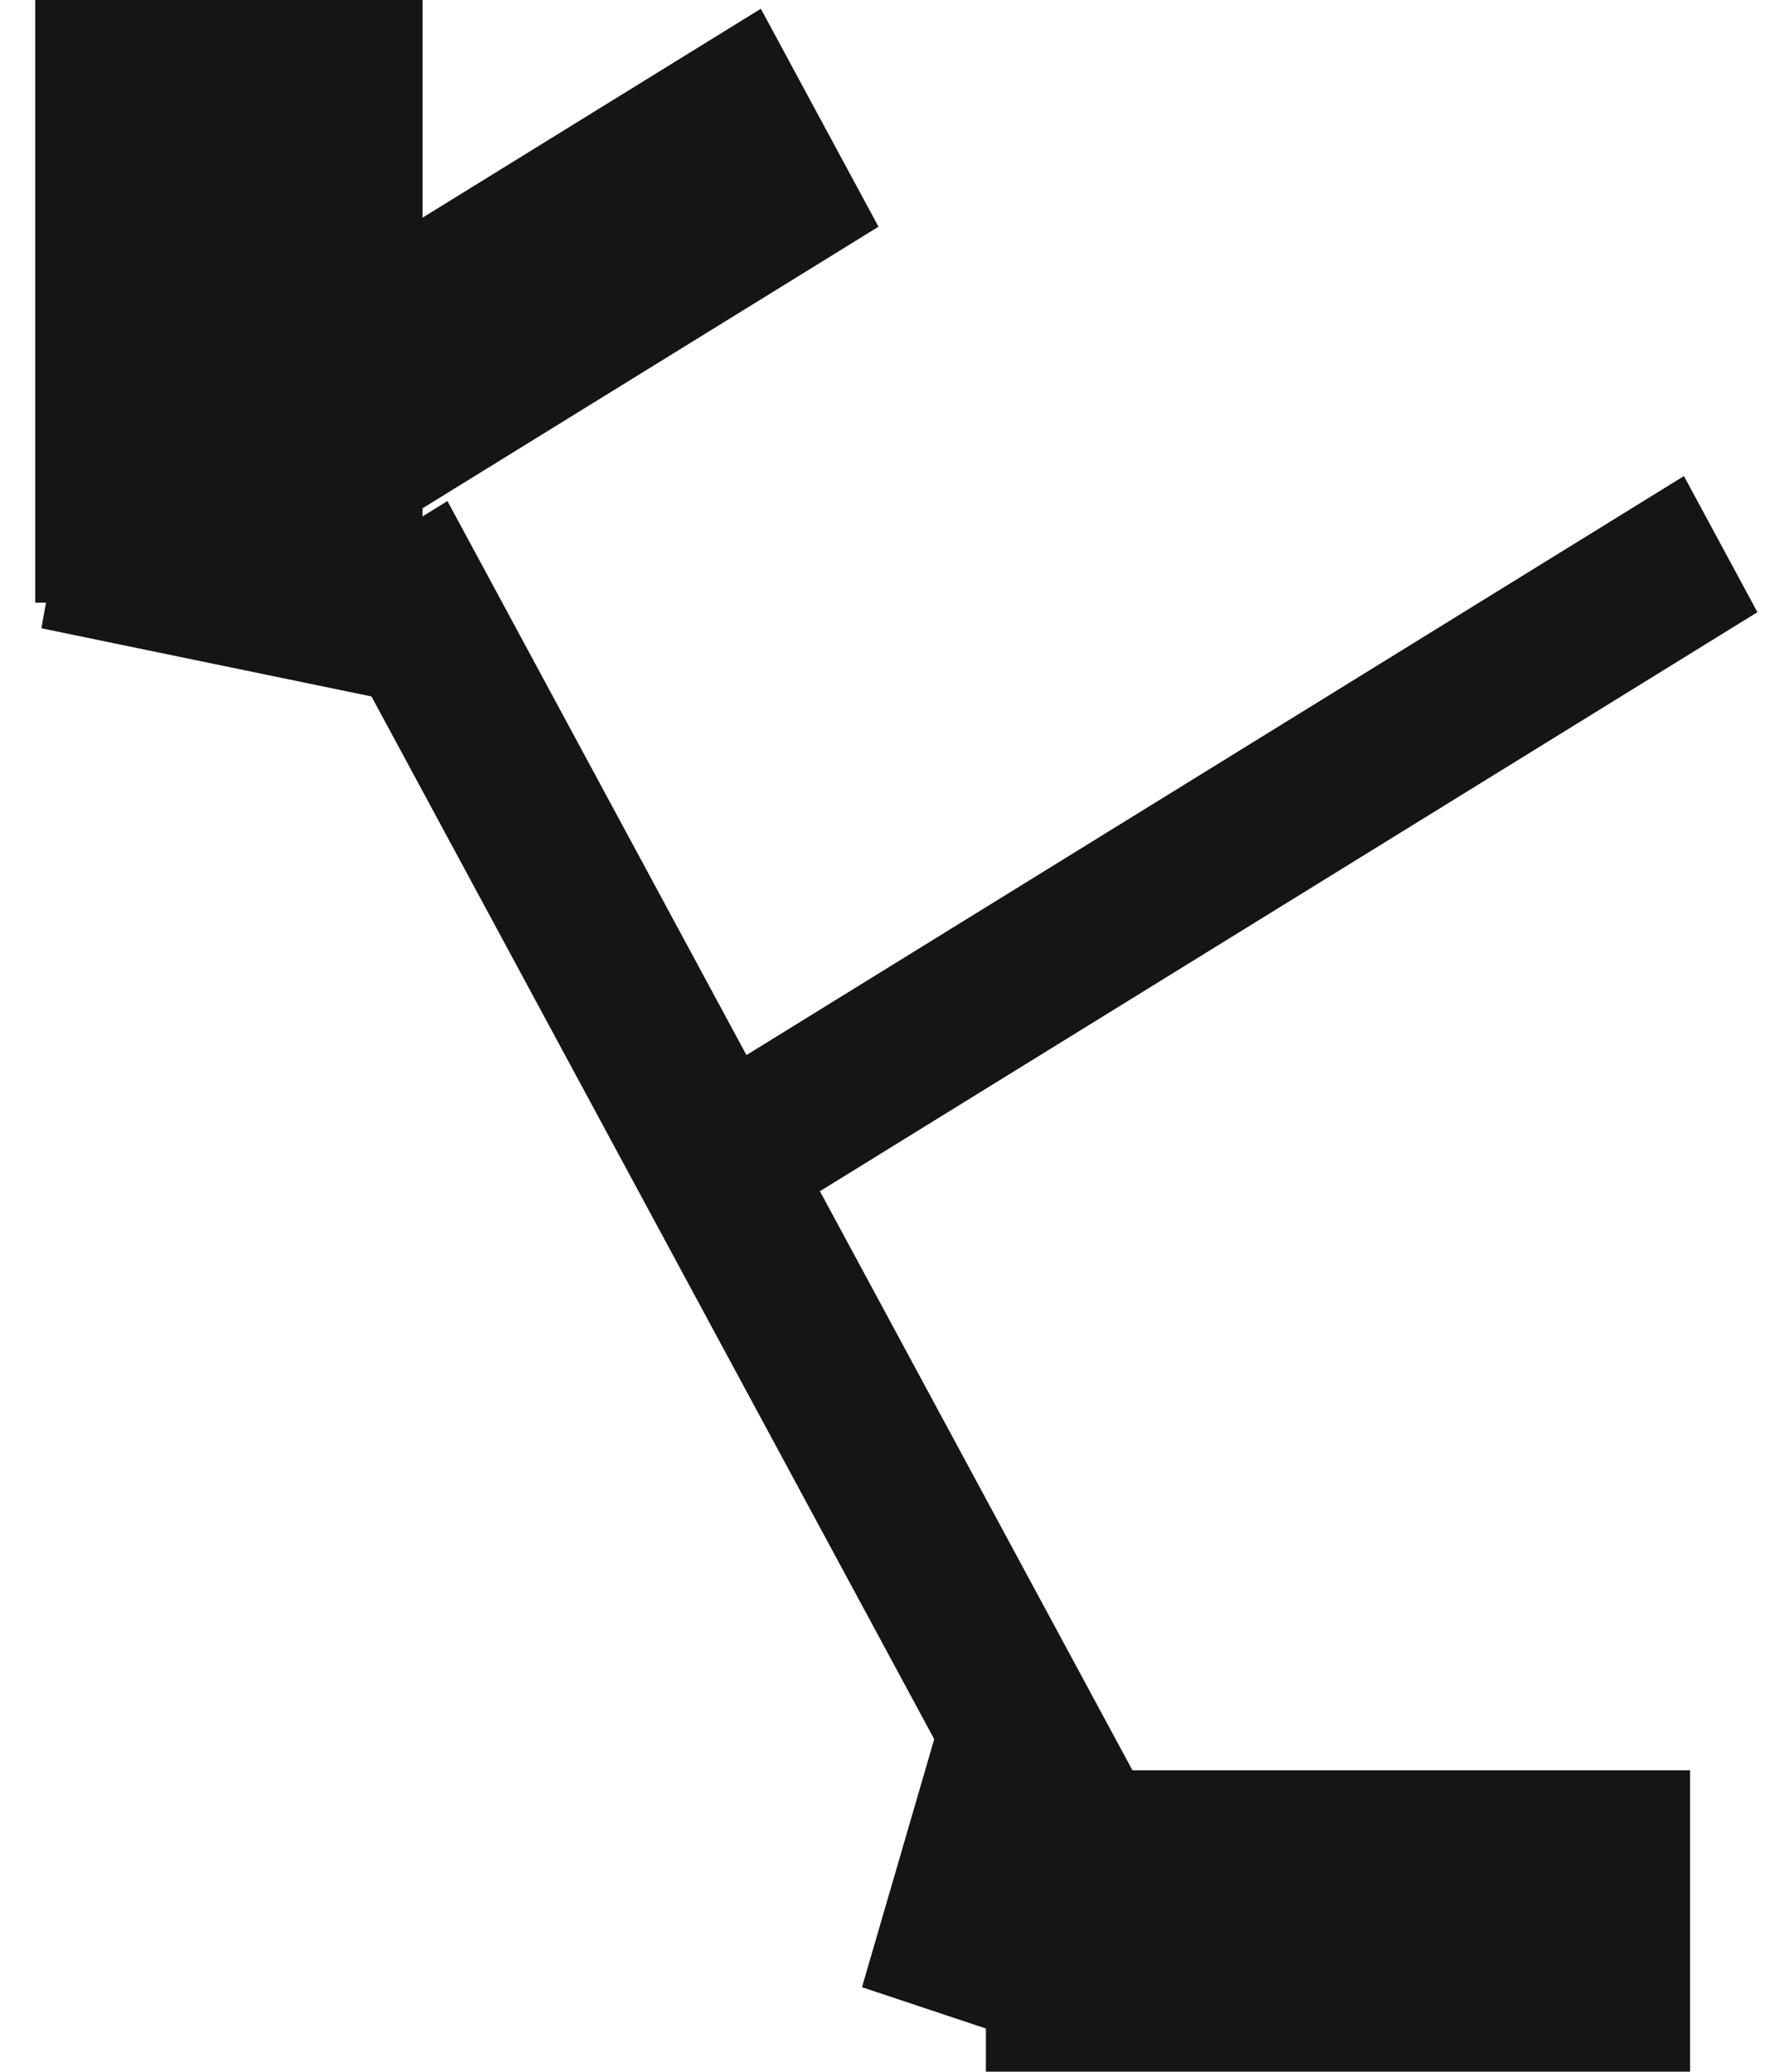 <svg width="47" height="55" viewBox="0 0 47 55" fill="none" xmlns="http://www.w3.org/2000/svg">
<path fill-rule="evenodd" clip-rule="evenodd" d="M11.22 13.71L11.881 13.302L19.821 28.011L44.715 12.639L46.666 16.253L21.772 31.625L30.071 47H44.878V55H26.179V53.854L22.889 52.758L24.807 46.173L9.864 18.49L1.099 16.68L1.222 16H0.935L0.935 0H11.22V5.779L20.203 0.232L23.327 6.019L11.22 13.495V13.71Z" fill="#151515"/>
</svg>

